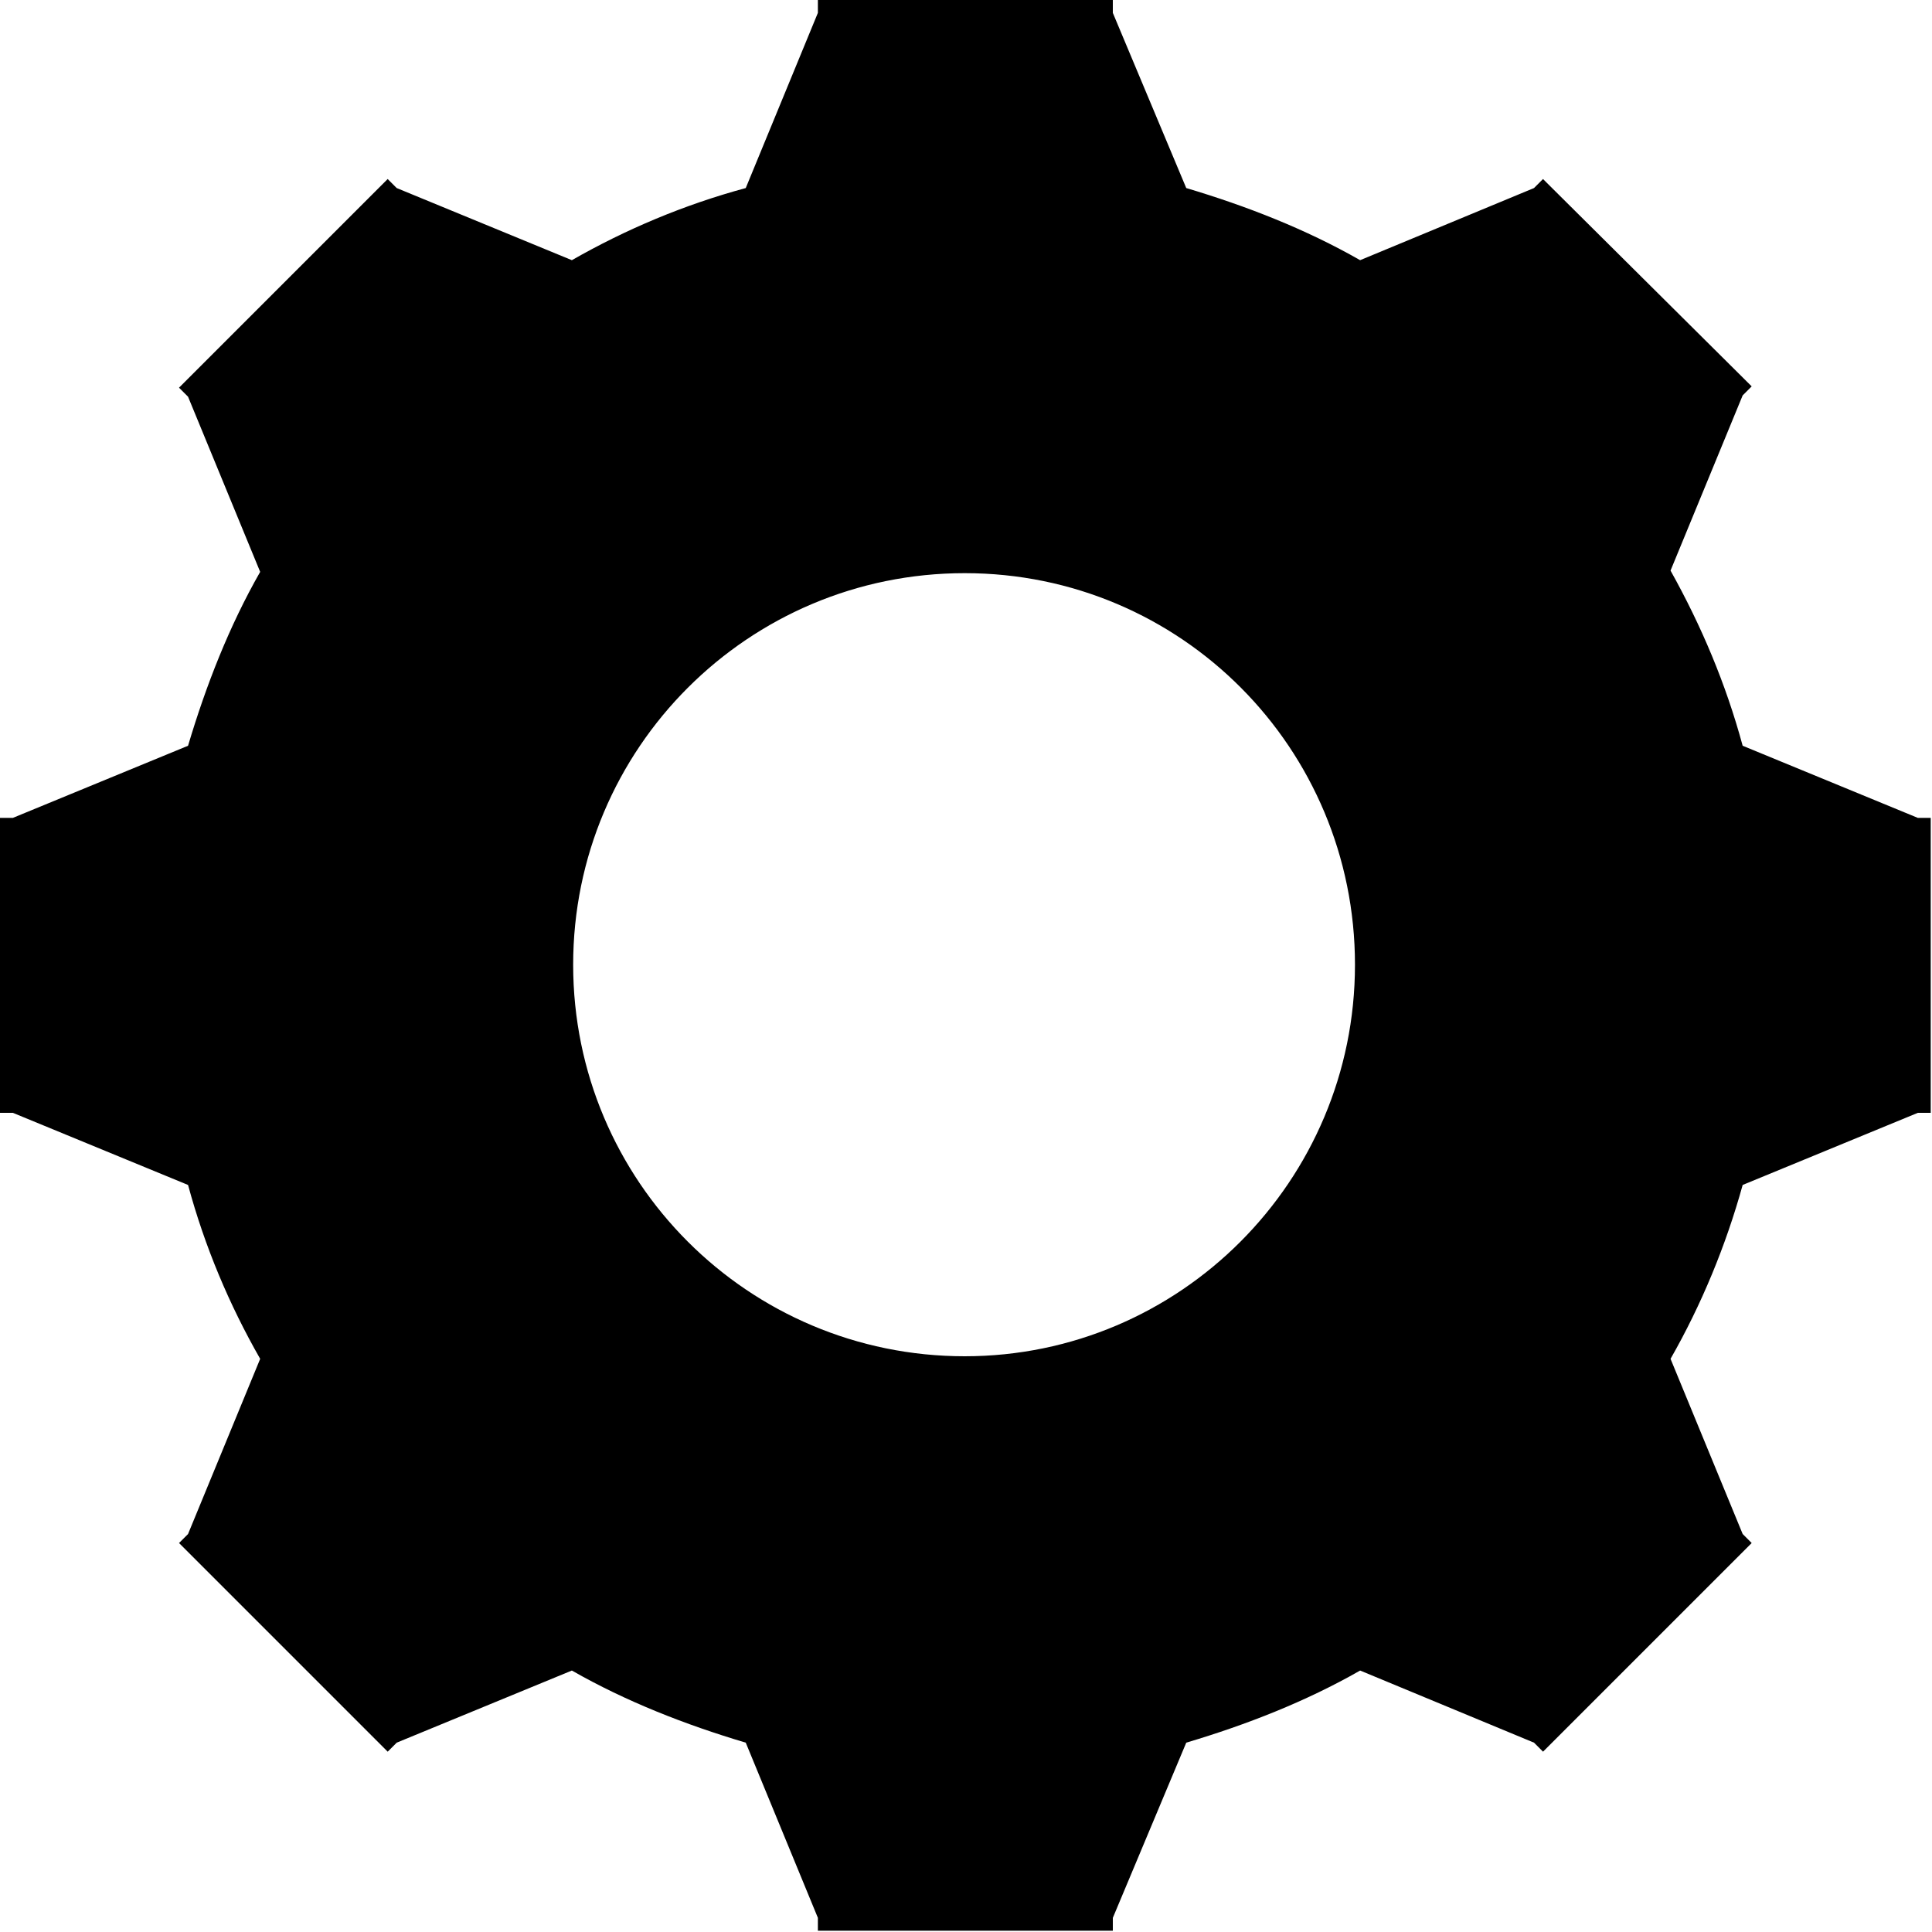 <svg id="icon__settings" xmlns="http://www.w3.org/2000/svg" width="15px" height="15px">
  <path d="m14.99,6.35h-.1l-1.36-.56c-.13-.48-.32-.93-.56-1.36l.56-1.36.07-.07-.03-.03-1.56-1.55-.03-.03-.07.07-1.35.56c-.42-.24-.88-.42-1.35-.56l-.57-1.36v-.1h-2.29v.1l-.56,1.36c-.48.13-.93.32-1.35.56l-1.36-.56-.07-.07-.03.03-1.56,1.56-.03.03.07.07.56,1.36c-.24.42-.42.88-.56,1.35L.1,6.35h-.1v2.29h.1l1.36.56c.13.48.32.93.56,1.35l-.56,1.36-.07.07.03.03,1.56,1.56.03.03.07-.07,1.36-.56c.42.24.88.42,1.35.56l.56,1.36v.1h2.29v-.1l.57-1.36c.47-.14.93-.32,1.35-.56l1.35.56.07.07.03-.03,1.56-1.56.03-.03-.07-.07-.56-1.36c.24-.42.43-.88.56-1.35l1.36-.56h.1v-.04s0-2.2,0-2.2v-.04Zm-7.5,4.18c-1.68,0-3.04-1.36-3.04-3.04s1.36-3.04,3.04-3.04,3.03,1.36,3.03,3.04-1.36,3.04-3.03,3.04Z"/>
</svg>